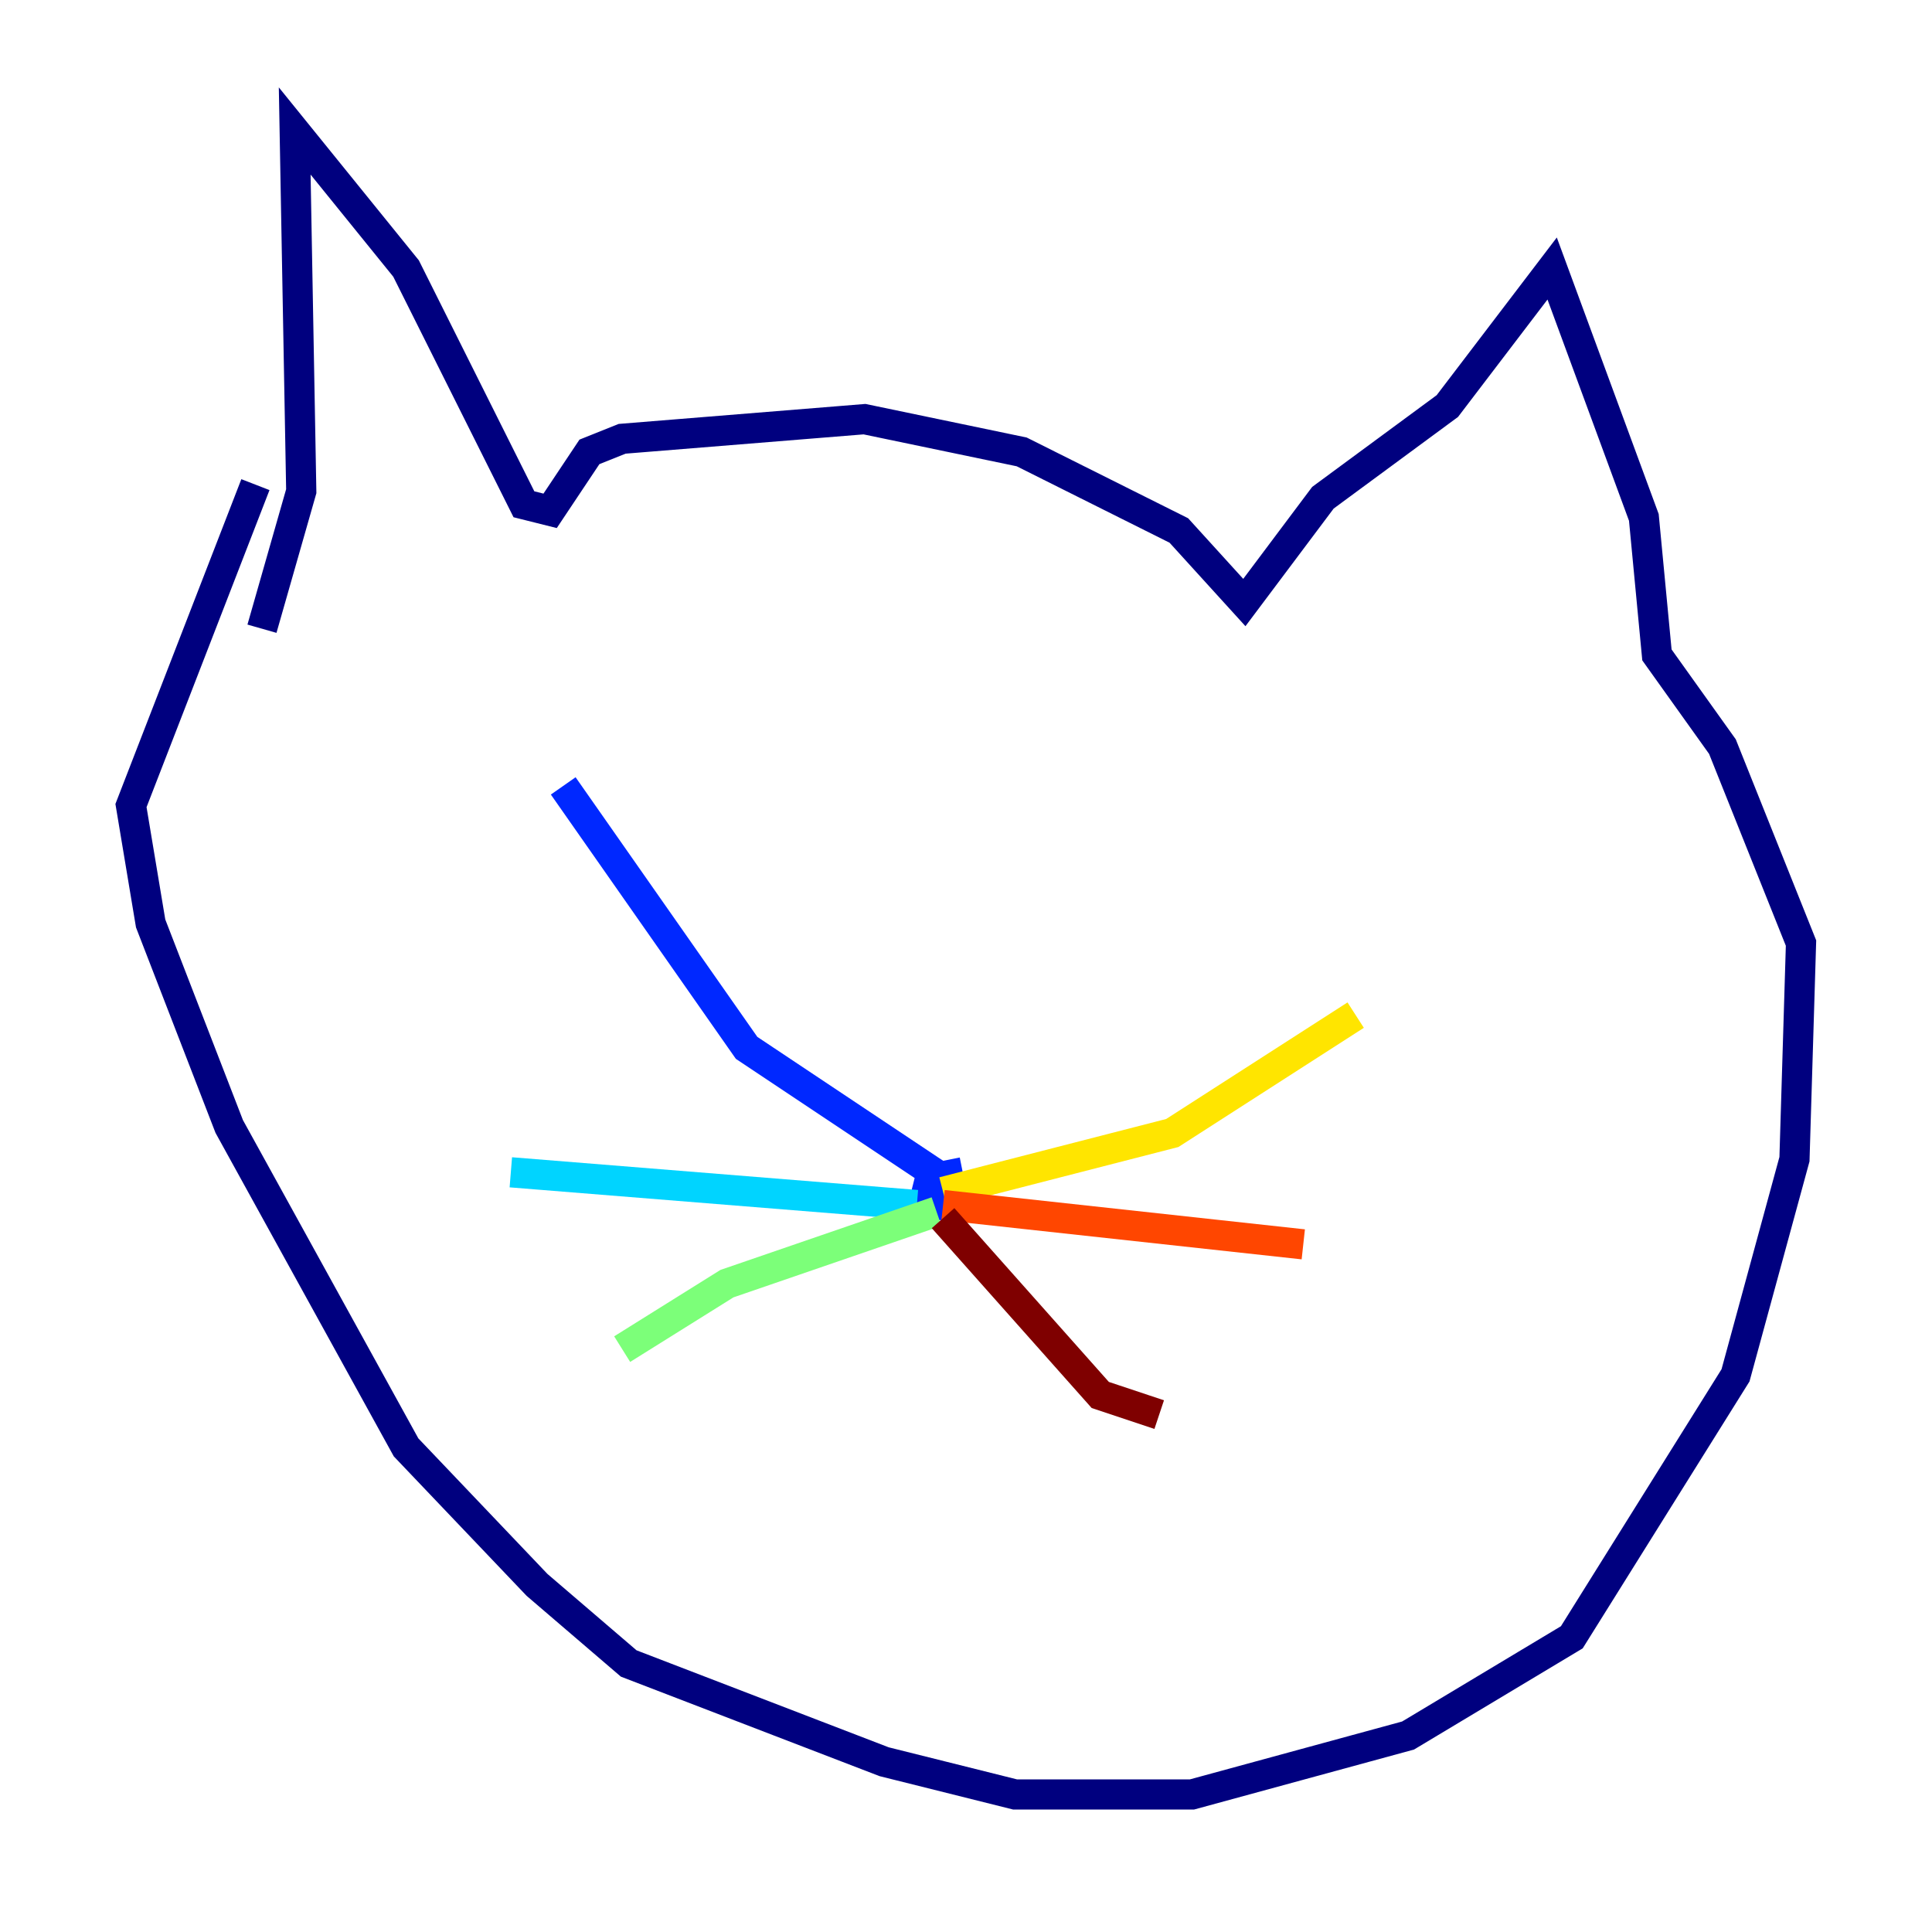 <?xml version="1.0" encoding="utf-8" ?>
<svg baseProfile="tiny" height="128" version="1.2" viewBox="0,0,128,128" width="128" xmlns="http://www.w3.org/2000/svg" xmlns:ev="http://www.w3.org/2001/xml-events" xmlns:xlink="http://www.w3.org/1999/xlink"><defs /><polyline fill="none" points="17.356,41.654 19.959,32.542 19.525,8.678 26.902,17.79 34.712,33.41 36.447,33.844 39.051,29.939 41.22,29.071 57.275,27.77 67.688,29.939 78.102,35.146 82.441,39.919 87.647,32.976 95.891,26.902 102.834,17.79 108.909,34.278 109.776,43.39 114.115,49.464 119.322,62.481 118.888,76.8 114.983,91.119 104.136,108.475 93.288,114.983 78.969,118.888 67.254,118.888 58.576,116.719 41.654,110.21 35.58,105.003 26.902,95.891 15.186,74.63 9.98,61.18 8.678,53.37 16.922,32.108" stroke="#00007f" stroke-width="2" /><polyline fill="none" points="63.783,77.668 61.614,78.102 61.18,79.837 62.915,79.837 62.481,78.102 49.464,69.424 37.315,52.068" stroke="#0028ff" stroke-width="2" /><polyline fill="none" points="60.746,79.837 33.844,77.668" stroke="#00d4ff" stroke-width="2" /><polyline fill="none" points="62.047,80.271 48.163,85.044 41.22,89.383" stroke="#7cff79" stroke-width="2" /><polyline fill="none" points="62.481,78.969 77.668,75.064 89.817,67.254" stroke="#ffe500" stroke-width="2" /><polyline fill="none" points="62.481,79.837 86.346,82.441" stroke="#ff4600" stroke-width="2" /><polyline fill="none" points="62.481,80.705 72.895,92.42 76.8,93.722" stroke="#7f0000" stroke-width="2" /></svg>